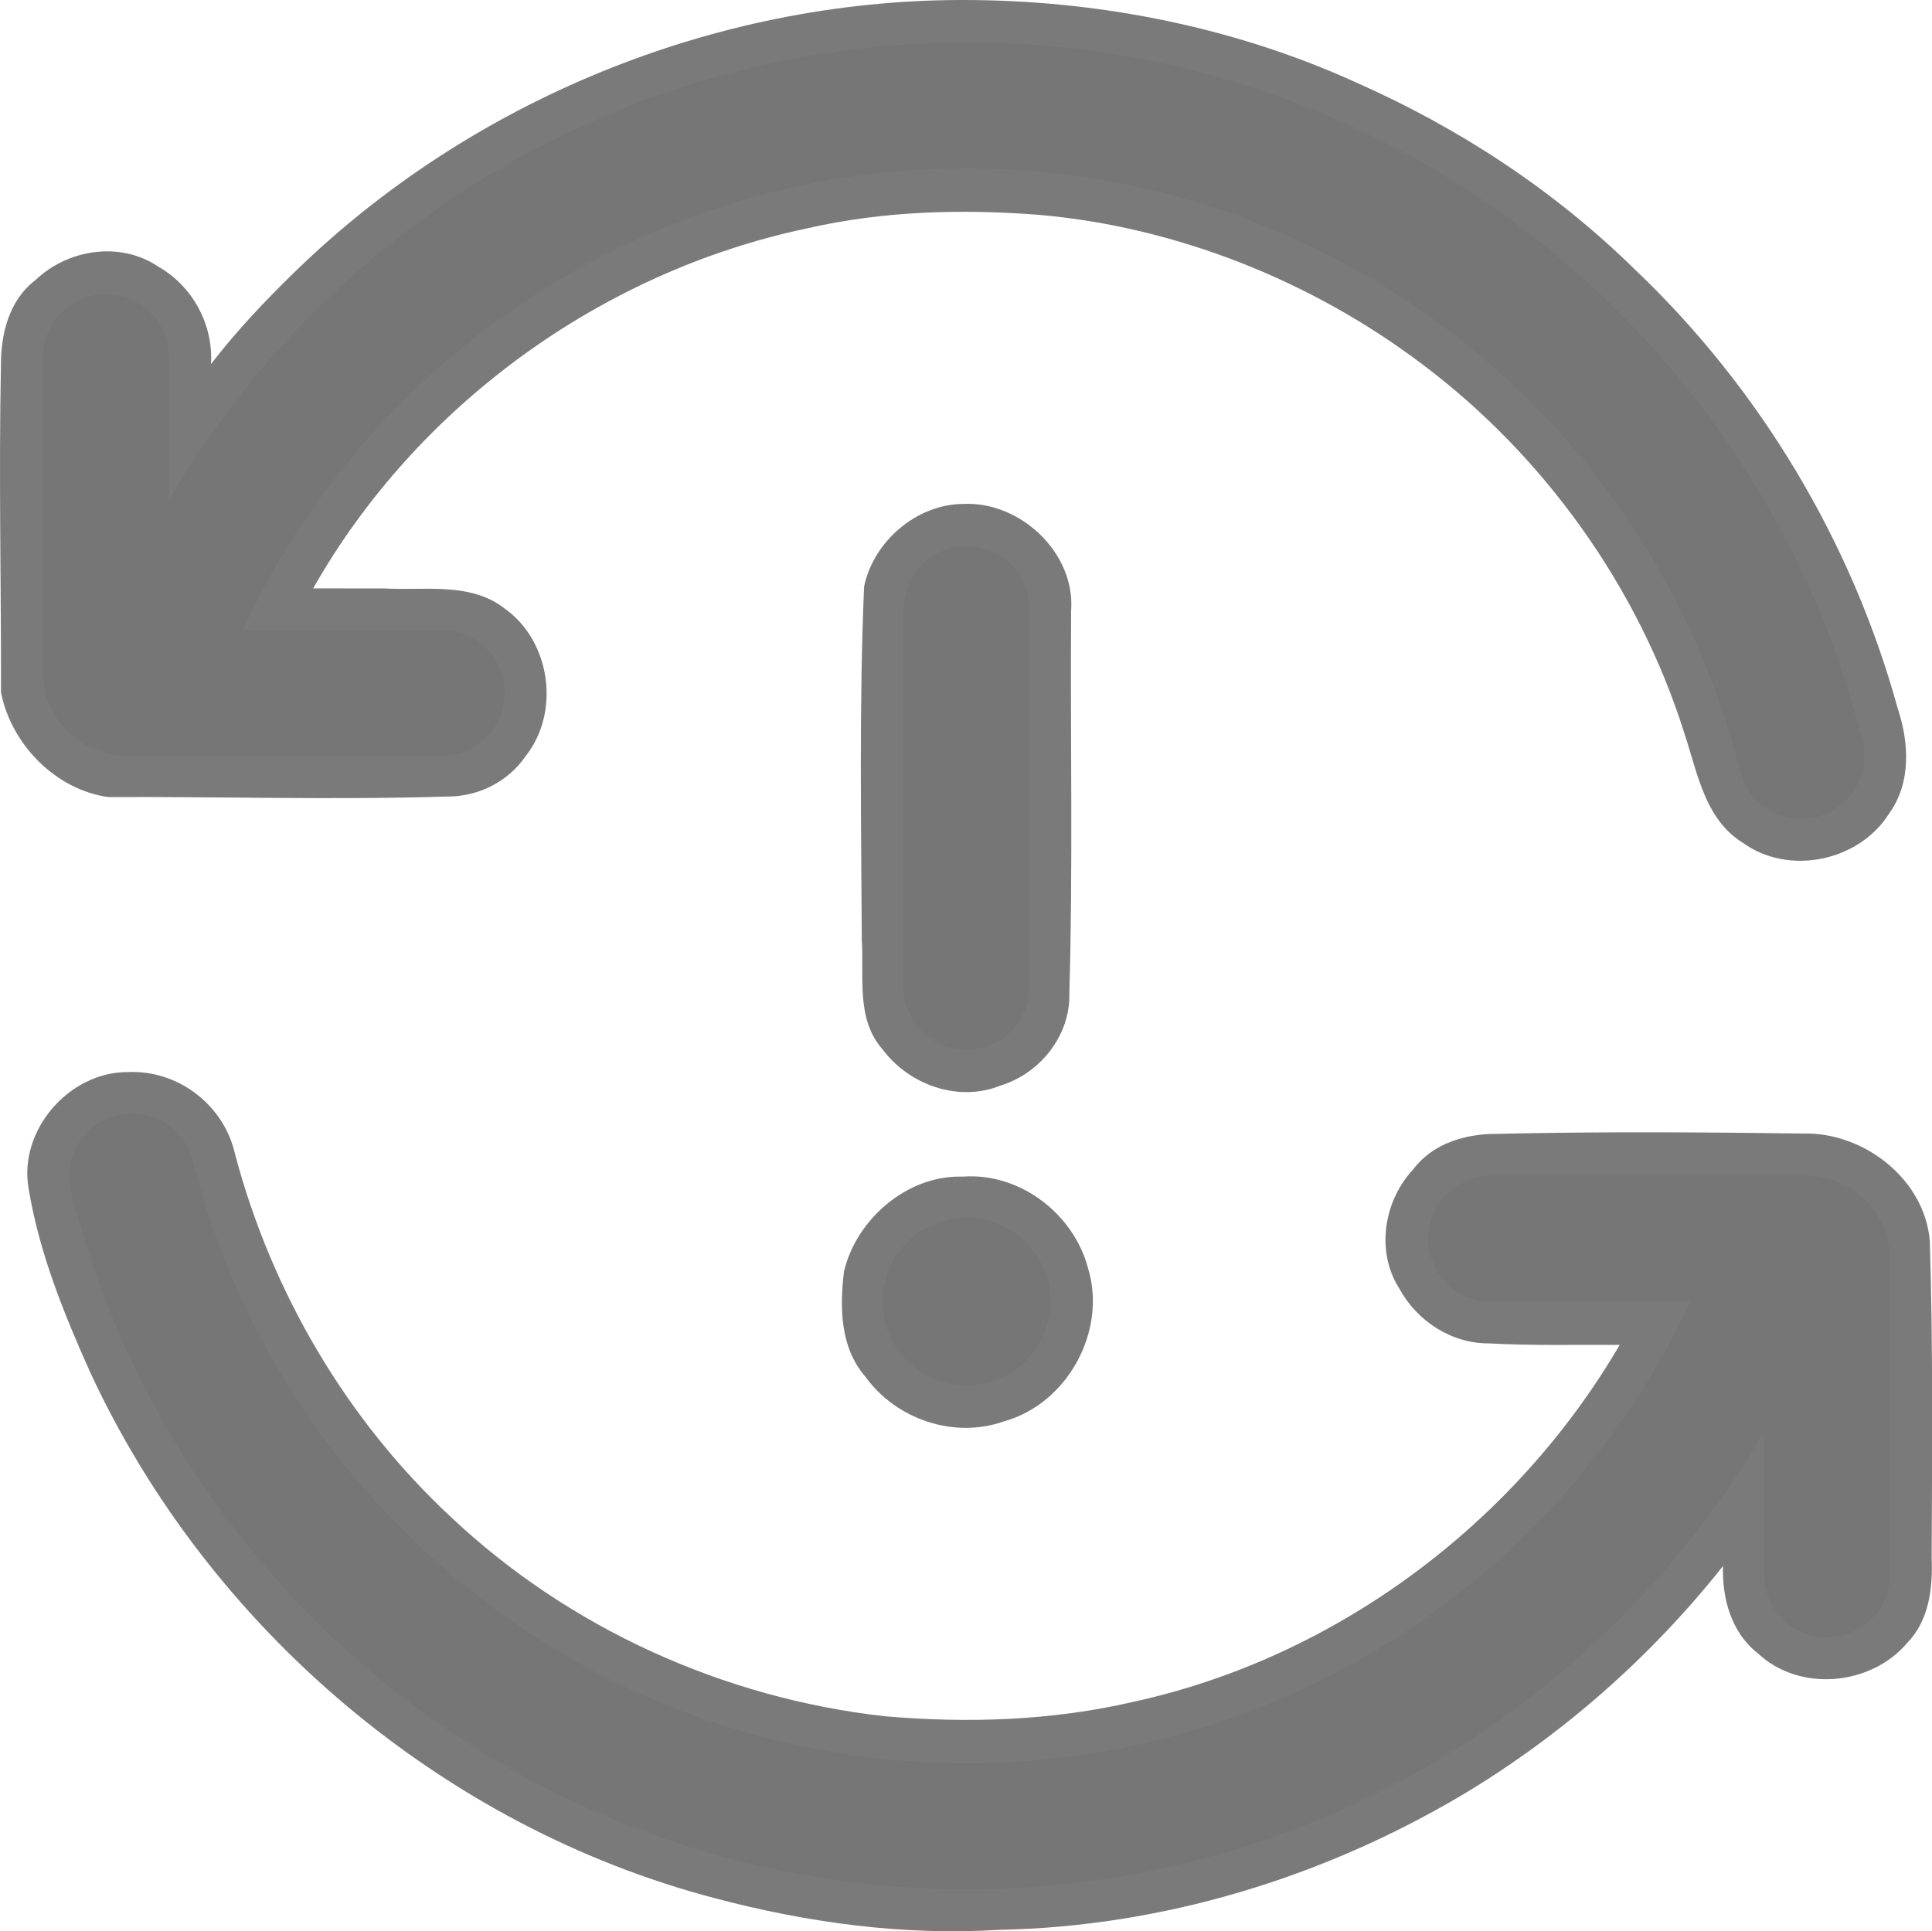 <?xml version="1.0" encoding="UTF-8" standalone="no"?>
<svg
   width="23.012"
   height="23.005"
   viewBox="0 0 23.012 23.005"
   version="1.1"
   id="svg6"
   sodipodi:docname="ncr.svg"
   inkscape:version="1.1 (c68e22c387, 2021-05-23)"
   xmlns:inkscape="http://www.inkscape.org/namespaces/inkscape"
   xmlns:sodipodi="http://sodipodi.sourceforge.net/DTD/sodipodi-0.dtd"
   xmlns="http://www.w3.org/2000/svg"
   xmlns:svg="http://www.w3.org/2000/svg">
  <defs
     id="defs10" />
  <sodipodi:namedview
     id="namedview8"
     pagecolor="#505050"
     bordercolor="#ffffff"
     borderopacity="1"
     inkscape:pageshadow="0"
     inkscape:pageopacity="0"
     inkscape:pagecheckerboard="1"
     showgrid="false"
     inkscape:zoom="33.333333"
     inkscape:cx="11.505"
     inkscape:cy="11.535"
     inkscape:window-width="1920"
     inkscape:window-height="1017"
     inkscape:window-x="1912"
     inkscape:window-y="-8"
     inkscape:window-maximized="1"
     inkscape:current-layer="svg6" />
  <path
     d="m 2.892,7.505 a 9.502,9.502 0 0 1 8.62,-5.5 9.502,9.502 0 0 1 9.215,7.182 0.75,0.75 0 1 0 1.456,-0.364 c -1.198,-4.779 -5.521,-8.318 -10.671,-8.318 A 10.995,10.995 0 0 0 2.012,5.957 v -1.702 a 0.75,0.75 0 0 0 -1.5,0 v 3.75 a 1,1 0 0 0 1,1 h 3.75 a 0.75,0.75 0 0 0 0,-1.5 z m -0.595,6.318 a 0.75,0.75 0 0 0 -1.455,0.364 c 1.197,4.779 5.52,8.318 10.67,8.318 4.052,0 7.592,-2.191 9.5,-5.451 v 1.701 a 0.75,0.75 0 0 0 1.5,0 v -3.75 a 1,1 0 0 0 -1,-1 h -3.75 a 0.75,0.75 0 0 0 0,1.5 h 2.37 a 9.502,9.502 0 0 1 -8.62,5.5 c -4.446,0 -8.181,-3.055 -9.215,-7.182 z"
     id="path2"
     style="fill:#767676;fill-opacity:1" />
  <path
     d="m 11.512,16.505 a 1,1 0 1 0 0,-2 1,1 0 0 0 0,2 z m 0,-10 a 0.75,0.75 0 0 1 0.75,0.75 v 4.5 a 0.75,0.75 0 0 1 -1.5,0 v -4.5 a 0.75,0.75 0 0 1 0.75,-0.75 z"
     id="path4"
     style="fill:#767676;fill-opacity:1" />
  <g
     id="g4815"
     transform="translate(0.512,0.505)">
    <path
       style="opacity:0.965;fill:#767676;fill-opacity:1;stroke:none;stroke-width:0.03;paint-order:markers stroke fill"
       d="M 10.927,-0.505 C 7.997,-0.498 5.095,0.691 2.997,2.736 2.643,3.08 2.303,3.44 2.001,3.832 2.031,3.362 1.781,2.901 1.371,2.67 0.919,2.365 0.294,2.464 -0.09,2.832 -0.406,3.072 -0.504,3.477 -0.501,3.855 c -0.026,1.295 0.003,2.591 9.9481e-4,3.887 0.119,0.616 0.649,1.161 1.278,1.248 C 2.12,8.984 3.462,9.025 4.803,8.984 5.176,8.988 5.534,8.814 5.746,8.506 6.167,7.978 6.048,7.13 5.495,6.741 5.089,6.426 4.544,6.532 4.067,6.505 3.784,6.505 3.501,6.505 3.218,6.504 4.453,4.328 6.647,2.734 9.094,2.217 10.014,2.005 10.958,1.983 11.871,2.055 c 1.635,0.144 3.244,0.788 4.551,1.774 1.452,1.087 2.581,2.658 3.129,4.403 0.155,0.465 0.242,1.022 0.695,1.302 0.549,0.398 1.387,0.221 1.744,-0.349 C 22.252,8.822 22.228,8.346 22.093,7.939 21.547,5.951 20.452,4.122 18.958,2.702 18,1.762 16.862,1.016 15.635,0.475 14.166,-0.193 12.538,-0.509 10.927,-0.505 Z"
       id="path4557" />
    <path
       style="opacity:0.965;fill:#767676;fill-opacity:1;stroke:none;stroke-width:0.03;paint-order:markers stroke fill"
       d="m 10.958,5.498 c -0.555,0.005 -1.067,0.448 -1.178,0.985 -0.059,1.403 -0.035,2.809 -0.027,4.213 0.028,0.437 -0.071,0.939 0.246,1.298 0.317,0.426 0.907,0.637 1.411,0.431 0.471,-0.146 0.83,-0.599 0.815,-1.1 0.044,-1.518 0.01,-3.037 0.021,-4.555 0.052,-0.689 -0.607,-1.307 -1.287,-1.272 z"
       id="path4596" />
    <path
       style="opacity:0.965;fill:#767676;fill-opacity:1;stroke:none;stroke-width:0.03;paint-order:markers stroke fill"
       d="m 10.916,13.511 c -0.641,-5.79e-4 -1.23,0.517 -1.375,1.129 -0.052,0.43 -0.047,0.91 0.255,1.255 0.364,0.507 1.056,0.743 1.649,0.532 0.756,-0.208 1.231,-1.075 1.003,-1.824 -0.17,-0.647 -0.81,-1.14 -1.487,-1.092 l -0.03,2.58e-4 z"
       id="path4635" />
    <path
       style="opacity:0.965;fill:#767676;fill-opacity:1;stroke:none;stroke-width:0.03;paint-order:markers stroke fill"
       d="m 1.009,12.266 c -0.697,-0.003 -1.3,0.691 -1.181,1.383 0.125,0.765 0.42,1.493 0.736,2.197 1.409,3.039 4.195,5.412 7.442,6.262 1.1,0.291 2.243,0.447 3.382,0.376 1.939,-0.036 3.856,-0.621 5.52,-1.609 1.188,-0.711 2.243,-1.641 3.103,-2.725 -0.013,0.387 0.099,0.795 0.416,1.041 0.495,0.465 1.344,0.386 1.777,-0.124 0.262,-0.269 0.306,-0.654 0.292,-1.011 0.005,-1.258 0.017,-2.517 -0.022,-3.775 -0.059,-0.739 -0.786,-1.301 -1.509,-1.283 -1.214,-0.016 -2.429,-0.024 -3.643,0.004 -0.373,-0.002 -0.764,0.11 -0.998,0.419 -0.354,0.377 -0.453,0.981 -0.167,1.427 0.211,0.386 0.621,0.653 1.066,0.65 0.519,0.029 1.038,0.014 1.557,0.018 -1.241,2.125 -3.374,3.723 -5.785,4.25 -0.972,0.227 -1.983,0.26 -2.974,0.173 C 8.108,19.724 6.269,18.893 4.866,17.573 3.618,16.414 2.723,14.888 2.288,13.244 2.157,12.659 1.609,12.237 1.009,12.266 Z"
       id="path4674" />
  </g>
</svg>
